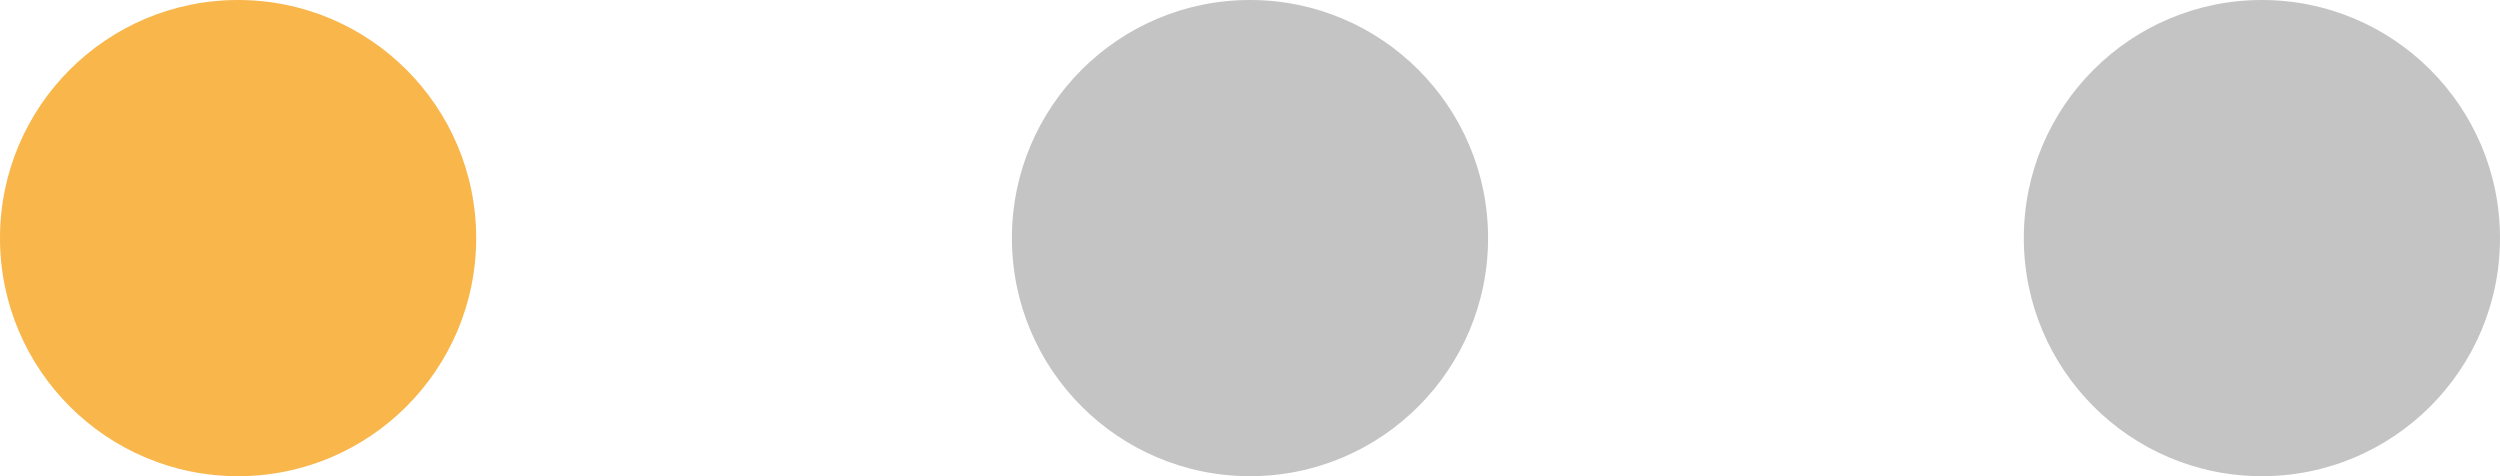 <svg width="42" height="8" viewBox="0 0 42 8" fill="none" xmlns="http://www.w3.org/2000/svg">
<circle cx="4" cy="4" r="4" fill="#F9B64B"/>
<circle cx="21" cy="4" r="4" fill="#C4C4C4"/>
<path d="M42 4C42 6.209 40.209 8 38 8C35.791 8 34 6.209 34 4C34 1.791 35.791 0 38 0C40.209 0 42 1.791 42 4Z" fill="#C4C4C4"/>
</svg>
